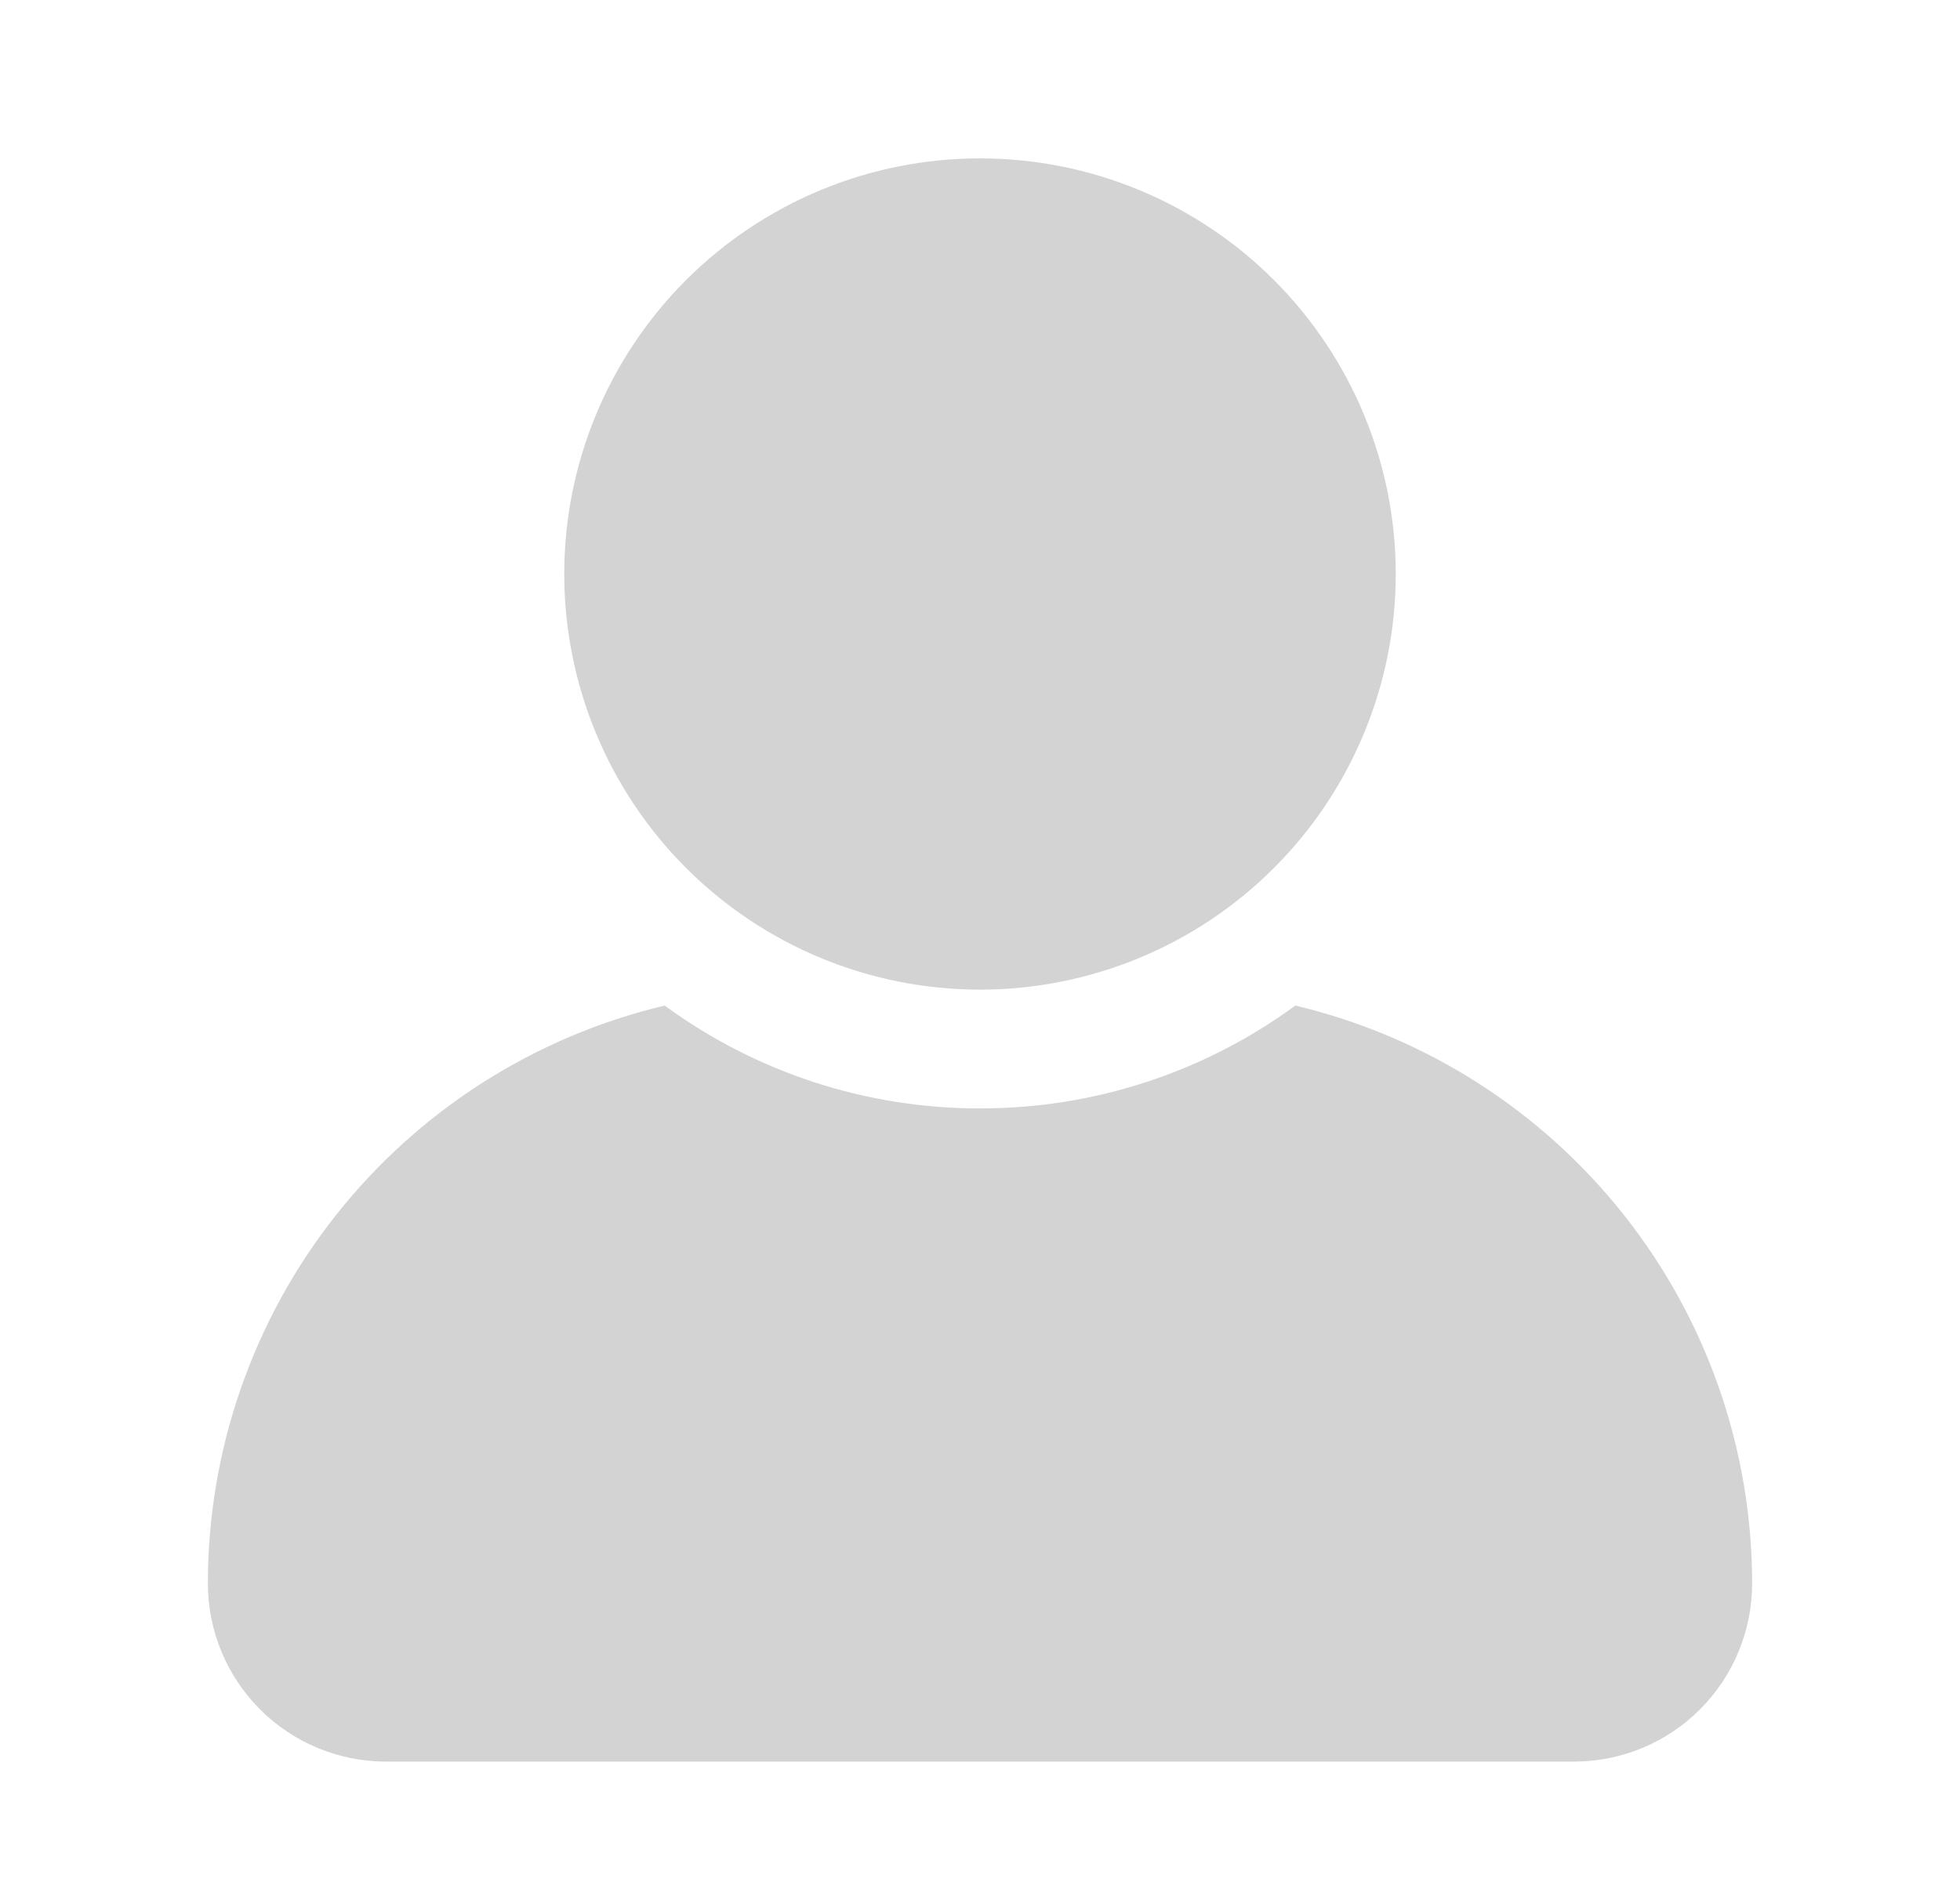 <svg width="33" height="32" viewBox="0 0 33 32" fill="none" xmlns="http://www.w3.org/2000/svg">
<g clip-path="url(#clip0_3029_9622)">
<mask id="mask0_3029_9622" style="mask-type:alpha" maskUnits="userSpaceOnUse" x="0" y="0" width="33" height="32">
<path d="M0.5 0H32.5V32H0.5V0Z" fill="white"/>
</mask>
<g mask="url(#mask0_3029_9622)">
<path fill-rule="evenodd" clip-rule="evenodd" d="M23.5 9.666C23.5 11.523 22.762 13.303 21.45 14.616C20.137 15.929 18.357 16.666 16.5 16.666C14.643 16.666 12.863 15.929 11.55 14.616C10.238 13.303 9.5 11.523 9.5 9.666C9.5 7.81 10.238 6.03 11.55 4.717C12.863 3.404 14.643 2.667 16.5 2.667C18.357 2.667 20.137 3.404 21.45 4.717C22.762 6.03 23.5 7.81 23.5 9.666ZM16.5 18.666C18.409 18.669 20.269 18.063 21.809 16.934C23.999 17.455 25.95 18.699 27.345 20.465C28.741 22.231 29.5 24.416 29.5 26.666C29.5 27.462 29.184 28.225 28.621 28.788C28.059 29.35 27.296 29.666 26.5 29.666H6.5C5.704 29.666 4.941 29.35 4.379 28.788C3.816 28.225 3.5 27.462 3.5 26.666C3.5 24.416 4.259 22.231 5.655 20.465C7.051 18.699 9.001 17.455 11.191 16.934C12.731 18.063 14.591 18.669 16.5 18.666Z" fill="#D3D3D3"/>
</g>
</g>
<defs>
<clipPath id="clip0_3029_9622">
<rect width="32" height="32" fill="white" transform="translate(0.5)"/>
</clipPath>
</defs>
</svg>
